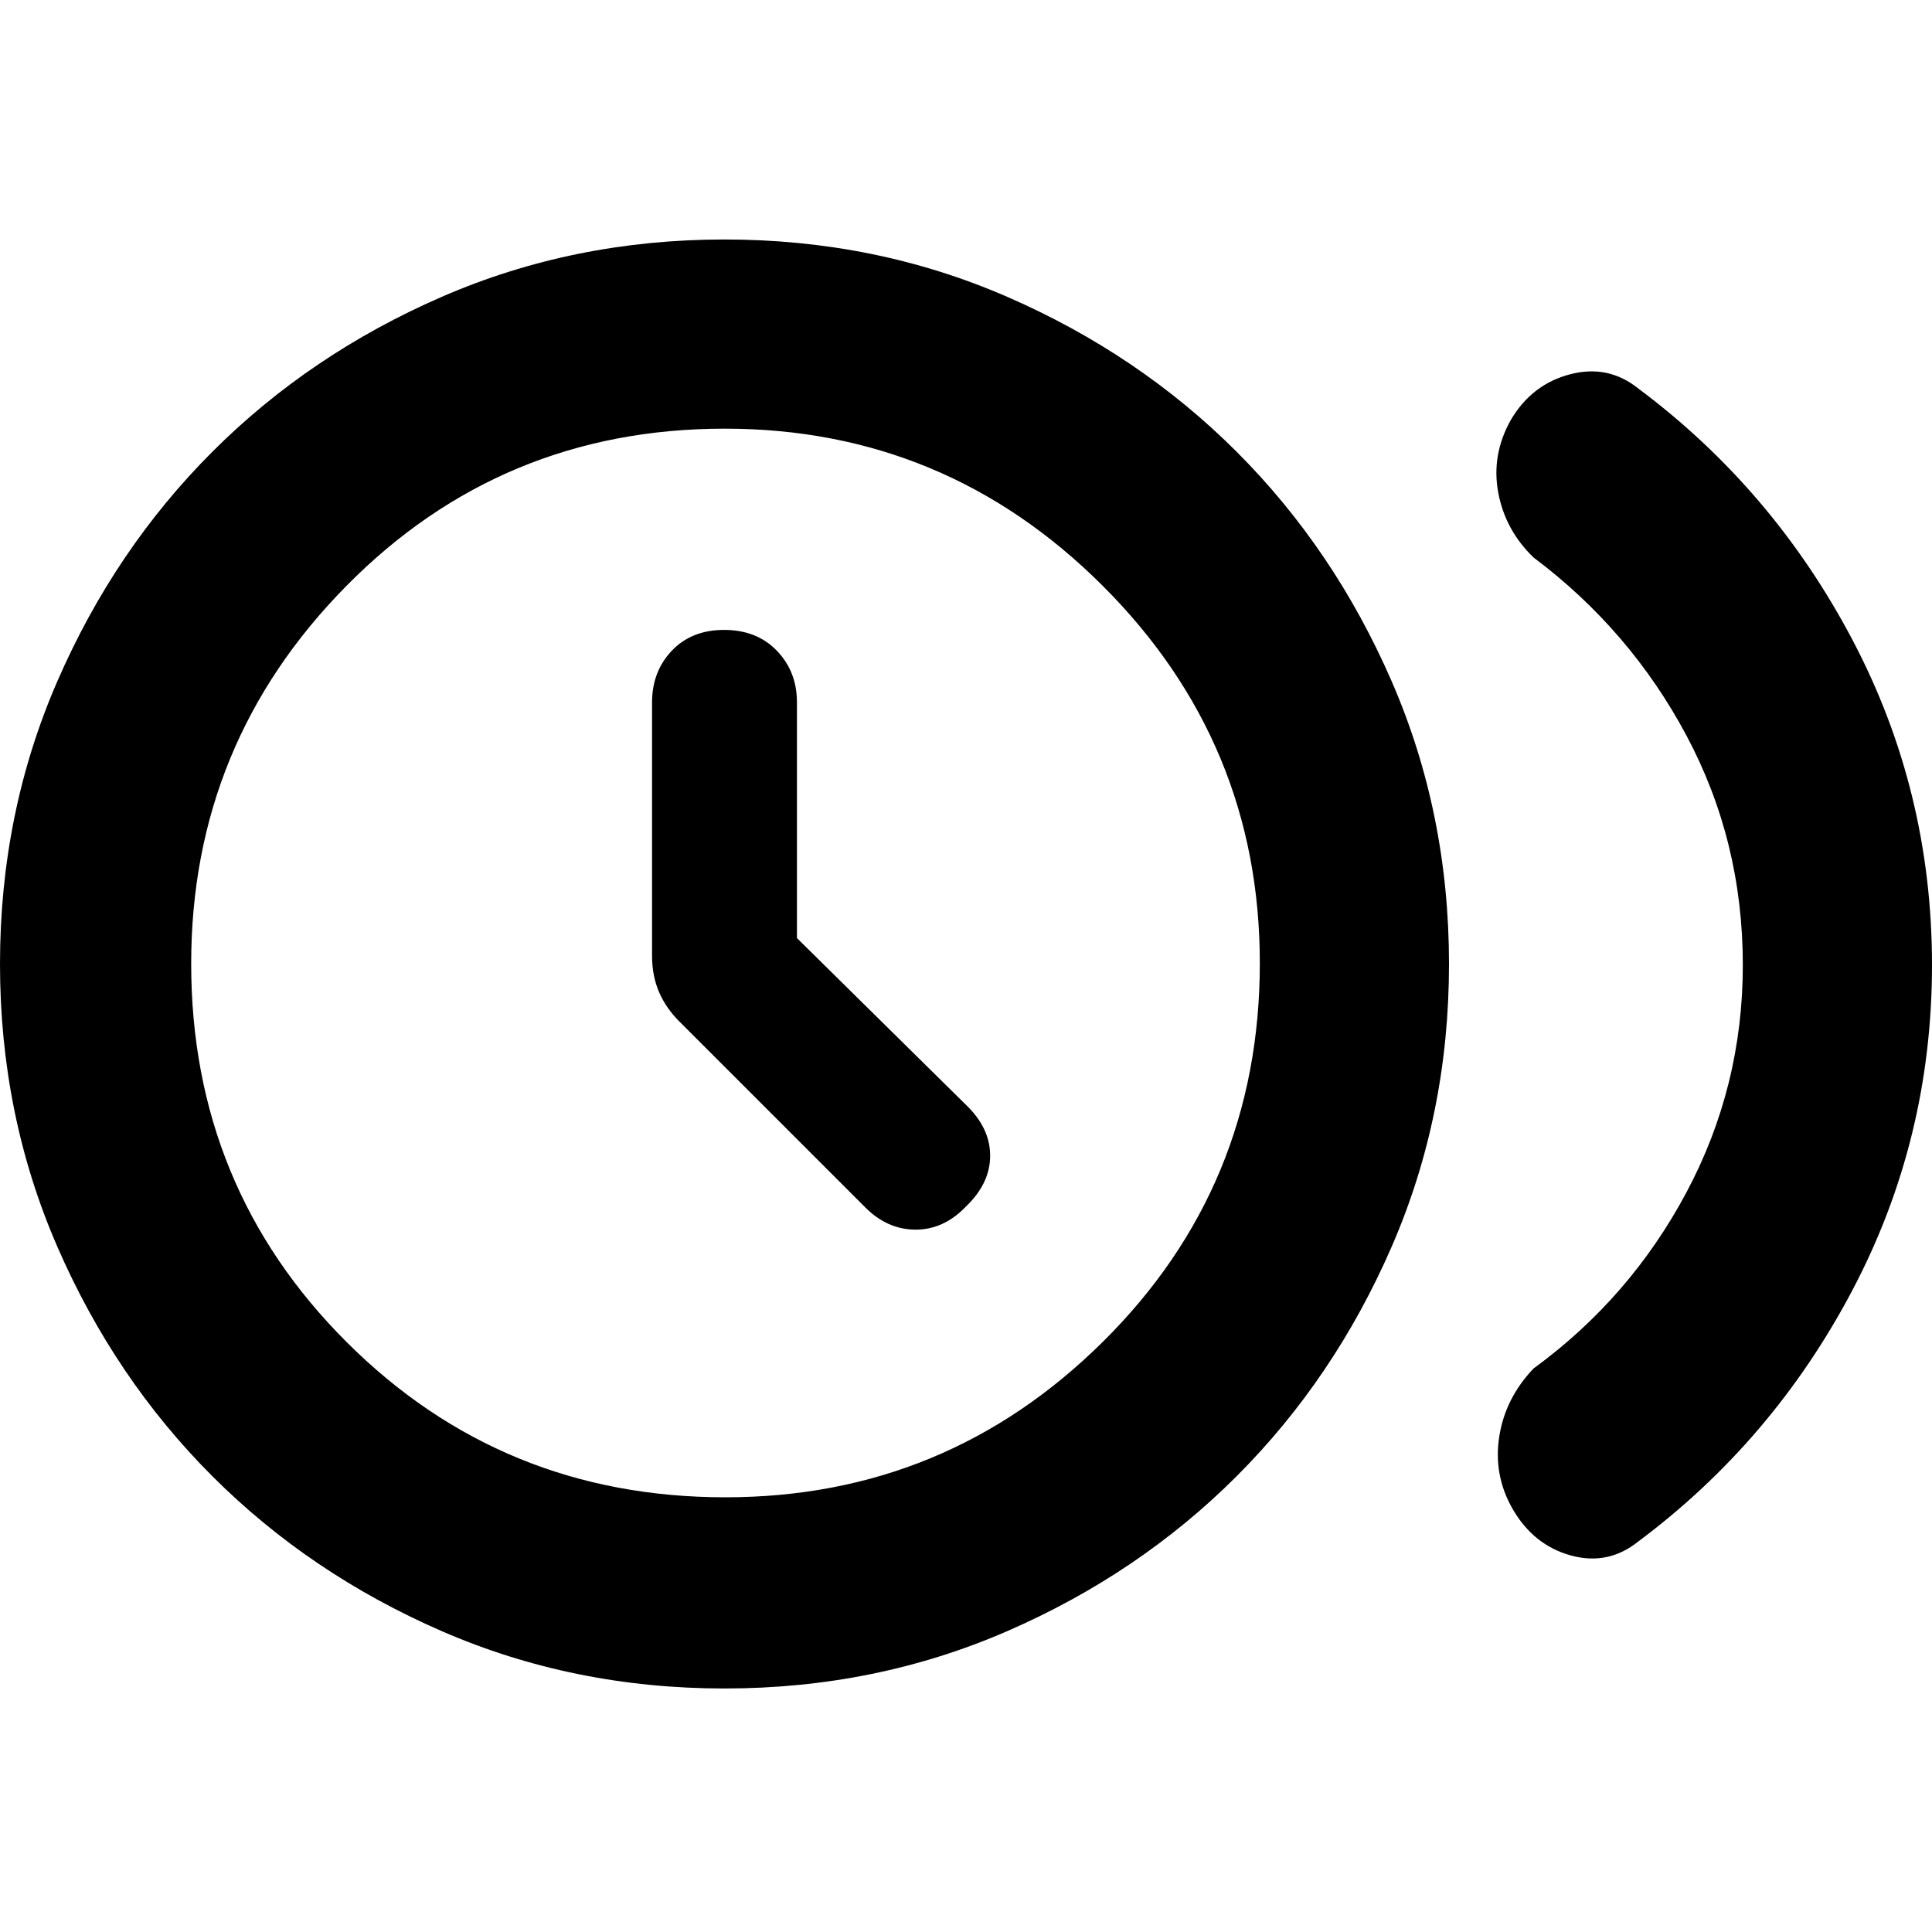<svg xmlns="http://www.w3.org/2000/svg" width="48" height="48" viewBox="0 -960 960 960"><path d="M396-493.869V-611q0-15.3-9.975-25.65-9.976-10.35-26.2-10.35-16.225 0-26.025 10.35Q324-626.3 324-611v126q0 9.87 3.5 18.006Q331-458.857 338-452l92 92q11 11 25 11t25-11.507q12-11.508 12-25.247T480-411l-84-82.869ZM866-480.5q0-61.5-28-114T762-683q-14.083-13.585-17.542-32.293Q741-734 750.706-751.311q10.379-17.665 29.337-22.677Q799-779 814-767q67 50 106.5 124.991 39.5 74.992 39.5 161.5Q960-394 920.5-319 881-244 814-194q-15 12-33.5 6.885-18.5-5.116-28.9-23.111-9.6-16.774-6.642-35.872Q747.917-265.195 762-280q48-35 76-87.546 28-52.546 28-112.954ZM360-121q-75 0-140.5-28.5t-114-77q-48.5-48.5-77-114T0-481q0-75 28.5-140.5t77-114q48.5-48.5 114-77T360-841q75 0 140.5 28.5t114 77q48.5 48.5 77 114T720-481q0 75-28.5 140.5t-77 114q-48.5 48.5-114 77T360-121Zm.441-95Q470-216 548-293.262t78-188.179Q626-591 547.844-669t-187.716-78q-110.916 0-188.022 78.156T95-481.128q0 110.916 77.262 188.022T360.441-216ZM360-481Z"/></svg>